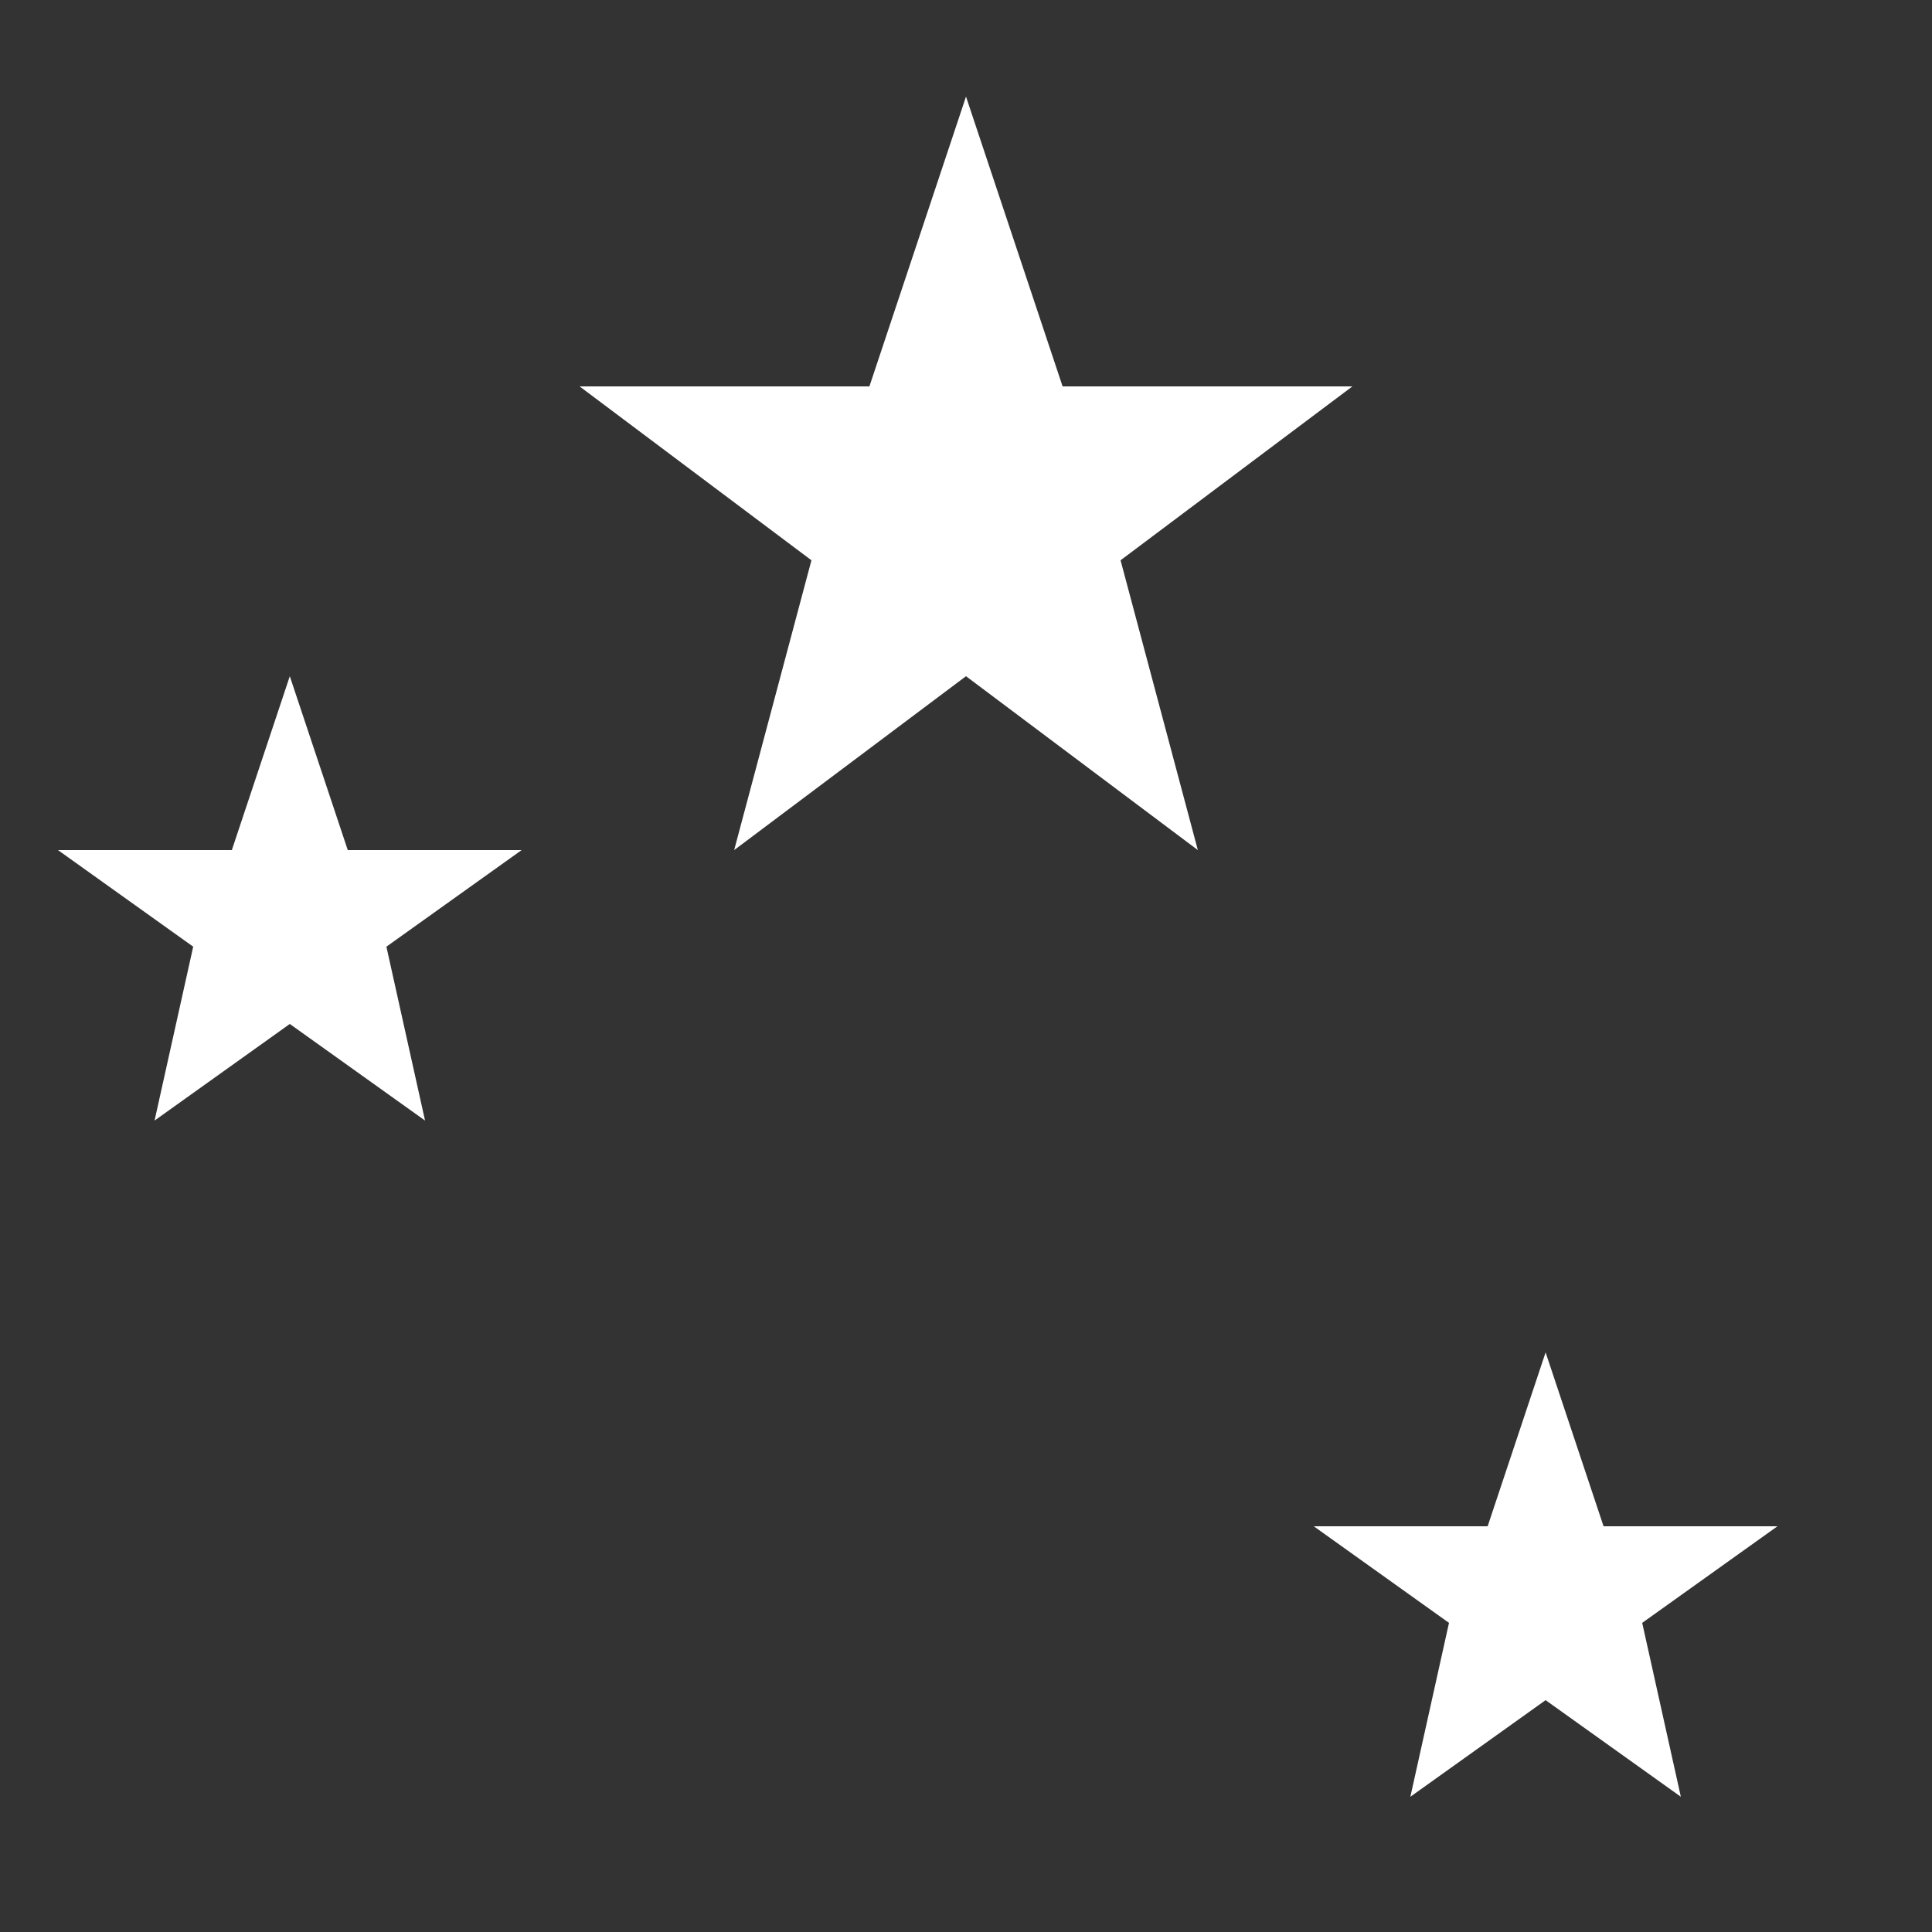 <svg width="100" height="100" viewBox="0 0 100 100" xmlns="http://www.w3.org/2000/svg">
    <rect x="0" y="0" width="100" height="100" fill="#333333" stroke="none"/>
    <path fill="#ffffff" d="M50 5l5 15h15l-12 9 4 15-12-9-12 9 4-15-12-9h15z"/>
    <path fill="#ffffff" d="M15 35l3 9h9l-7 5 2 9-7-5-7 5 2-9-7-5h9z"/>
    <path fill="#ffffff" d="M80 70l3 9h9l-7 5 2 9-7-5-7 5 2-9-7-5h9z"/>
</svg> 